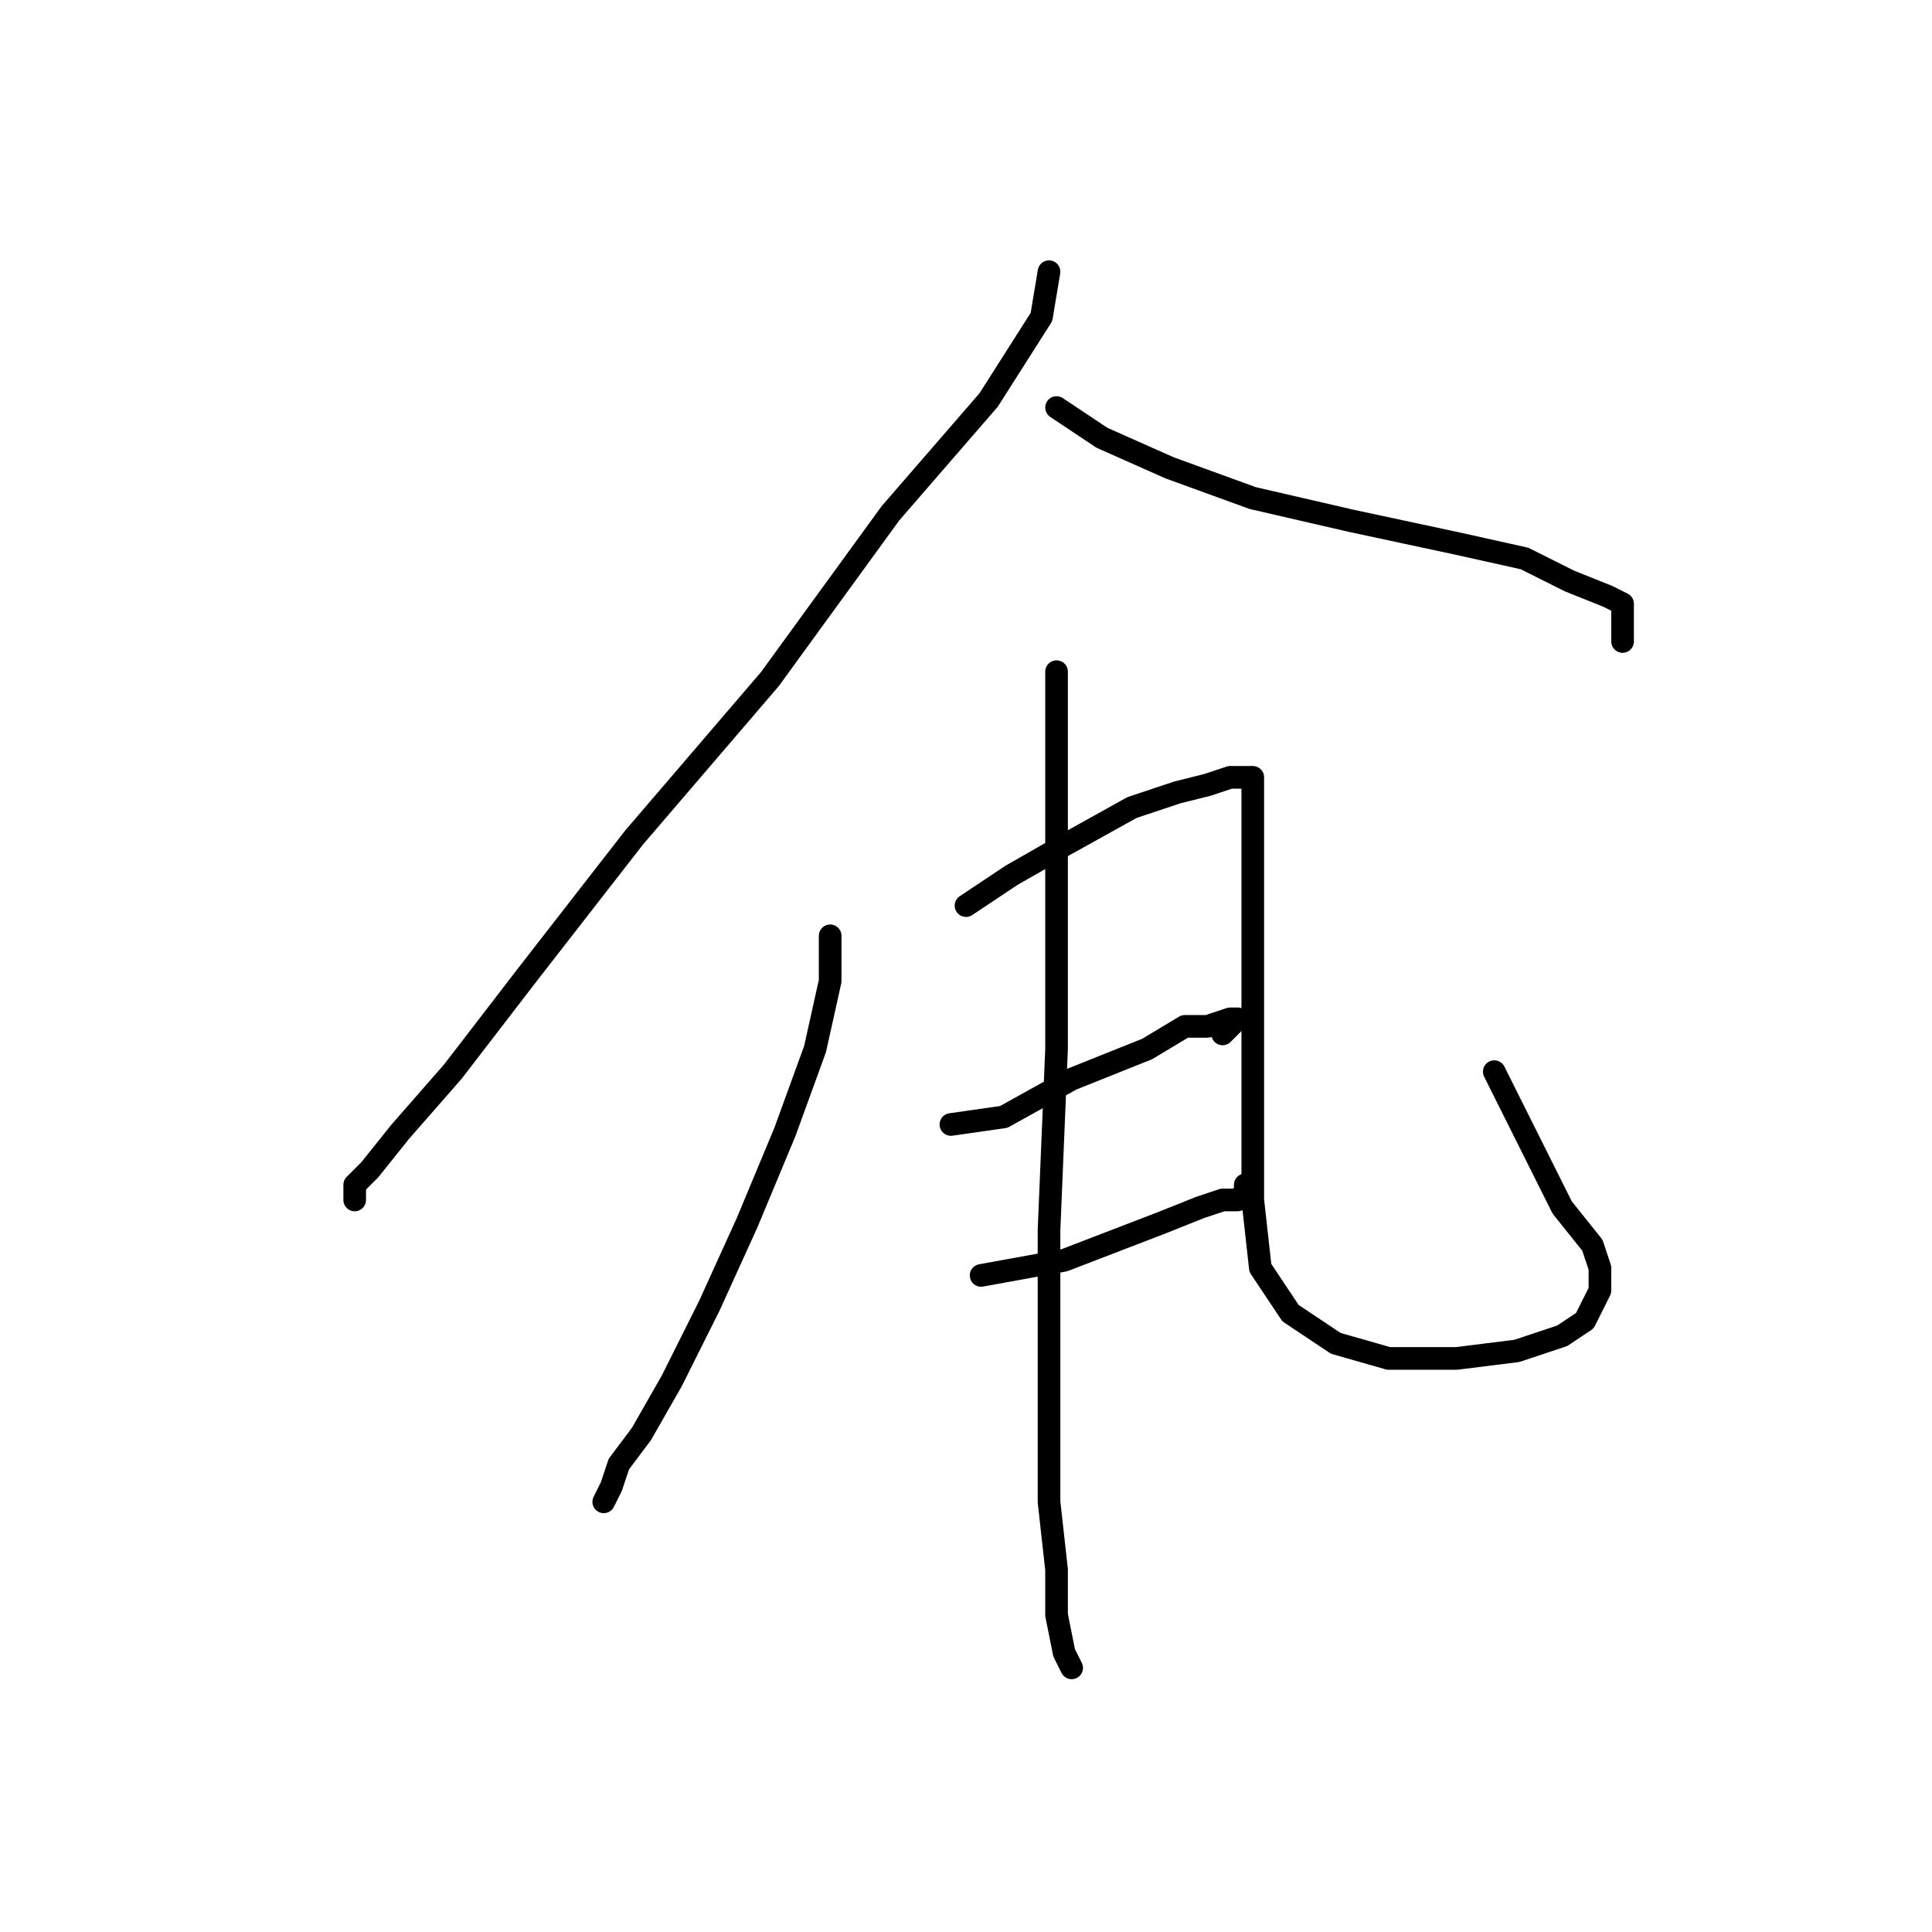 <?xml version="1.0" standalone="no"?>
    <svg width="256" height="256" xmlns="http://www.w3.org/2000/svg" version="1.1">
    <polyline stroke="black" stroke-width="3" stroke-linecap="round" fill="transparent" stroke-linejoin="round" points="139 36 138 42 131 53 118 68 102 90 84 111 70 129 60 142 53 150 49 155 47 157 47 159 47 159 " />
        <polyline stroke="black" stroke-width="3" stroke-linecap="round" fill="transparent" stroke-linejoin="round" points="140 54 146 58 155 62 166 66 179 69 193 72 202 74 208 77 213 79 215 80 215 83 215 85 215 85 " />
        <polyline stroke="black" stroke-width="3" stroke-linecap="round" fill="transparent" stroke-linejoin="round" points="110 124 110 130 108 139 104 150 99 162 94 173 89 183 85 190 82 194 81 197 80 199 80 199 " />
        <polyline stroke="black" stroke-width="3" stroke-linecap="round" fill="transparent" stroke-linejoin="round" points="128 120 134 116 141 112 150 107 156 105 160 104 163 103 165 103 166 103 166 107 166 114 166 124 166 135 166 148 166 159 167 168 171 174 177 178 184 180 193 180 201 179 207 177 210 175 211 173 212 171 212 169 212 168 211 165 207 160 203 152 200 146 198 142 198 142 " />
        <polyline stroke="black" stroke-width="3" stroke-linecap="round" fill="transparent" stroke-linejoin="round" points="126 149 133 148 142 143 152 139 157 136 160 136 163 135 164 135 162 137 162 137 " />
        <polyline stroke="black" stroke-width="3" stroke-linecap="round" fill="transparent" stroke-linejoin="round" points="130 169 141 167 154 162 159 160 162 159 164 159 165 158 165 157 165 157 " />
        <polyline stroke="black" stroke-width="3" stroke-linecap="round" fill="transparent" stroke-linejoin="round" points="140 89 140 95 140 104 140 119 140 139 139 163 139 186 139 199 140 208 140 214 141 219 142 221 142 221 " />
        </svg>